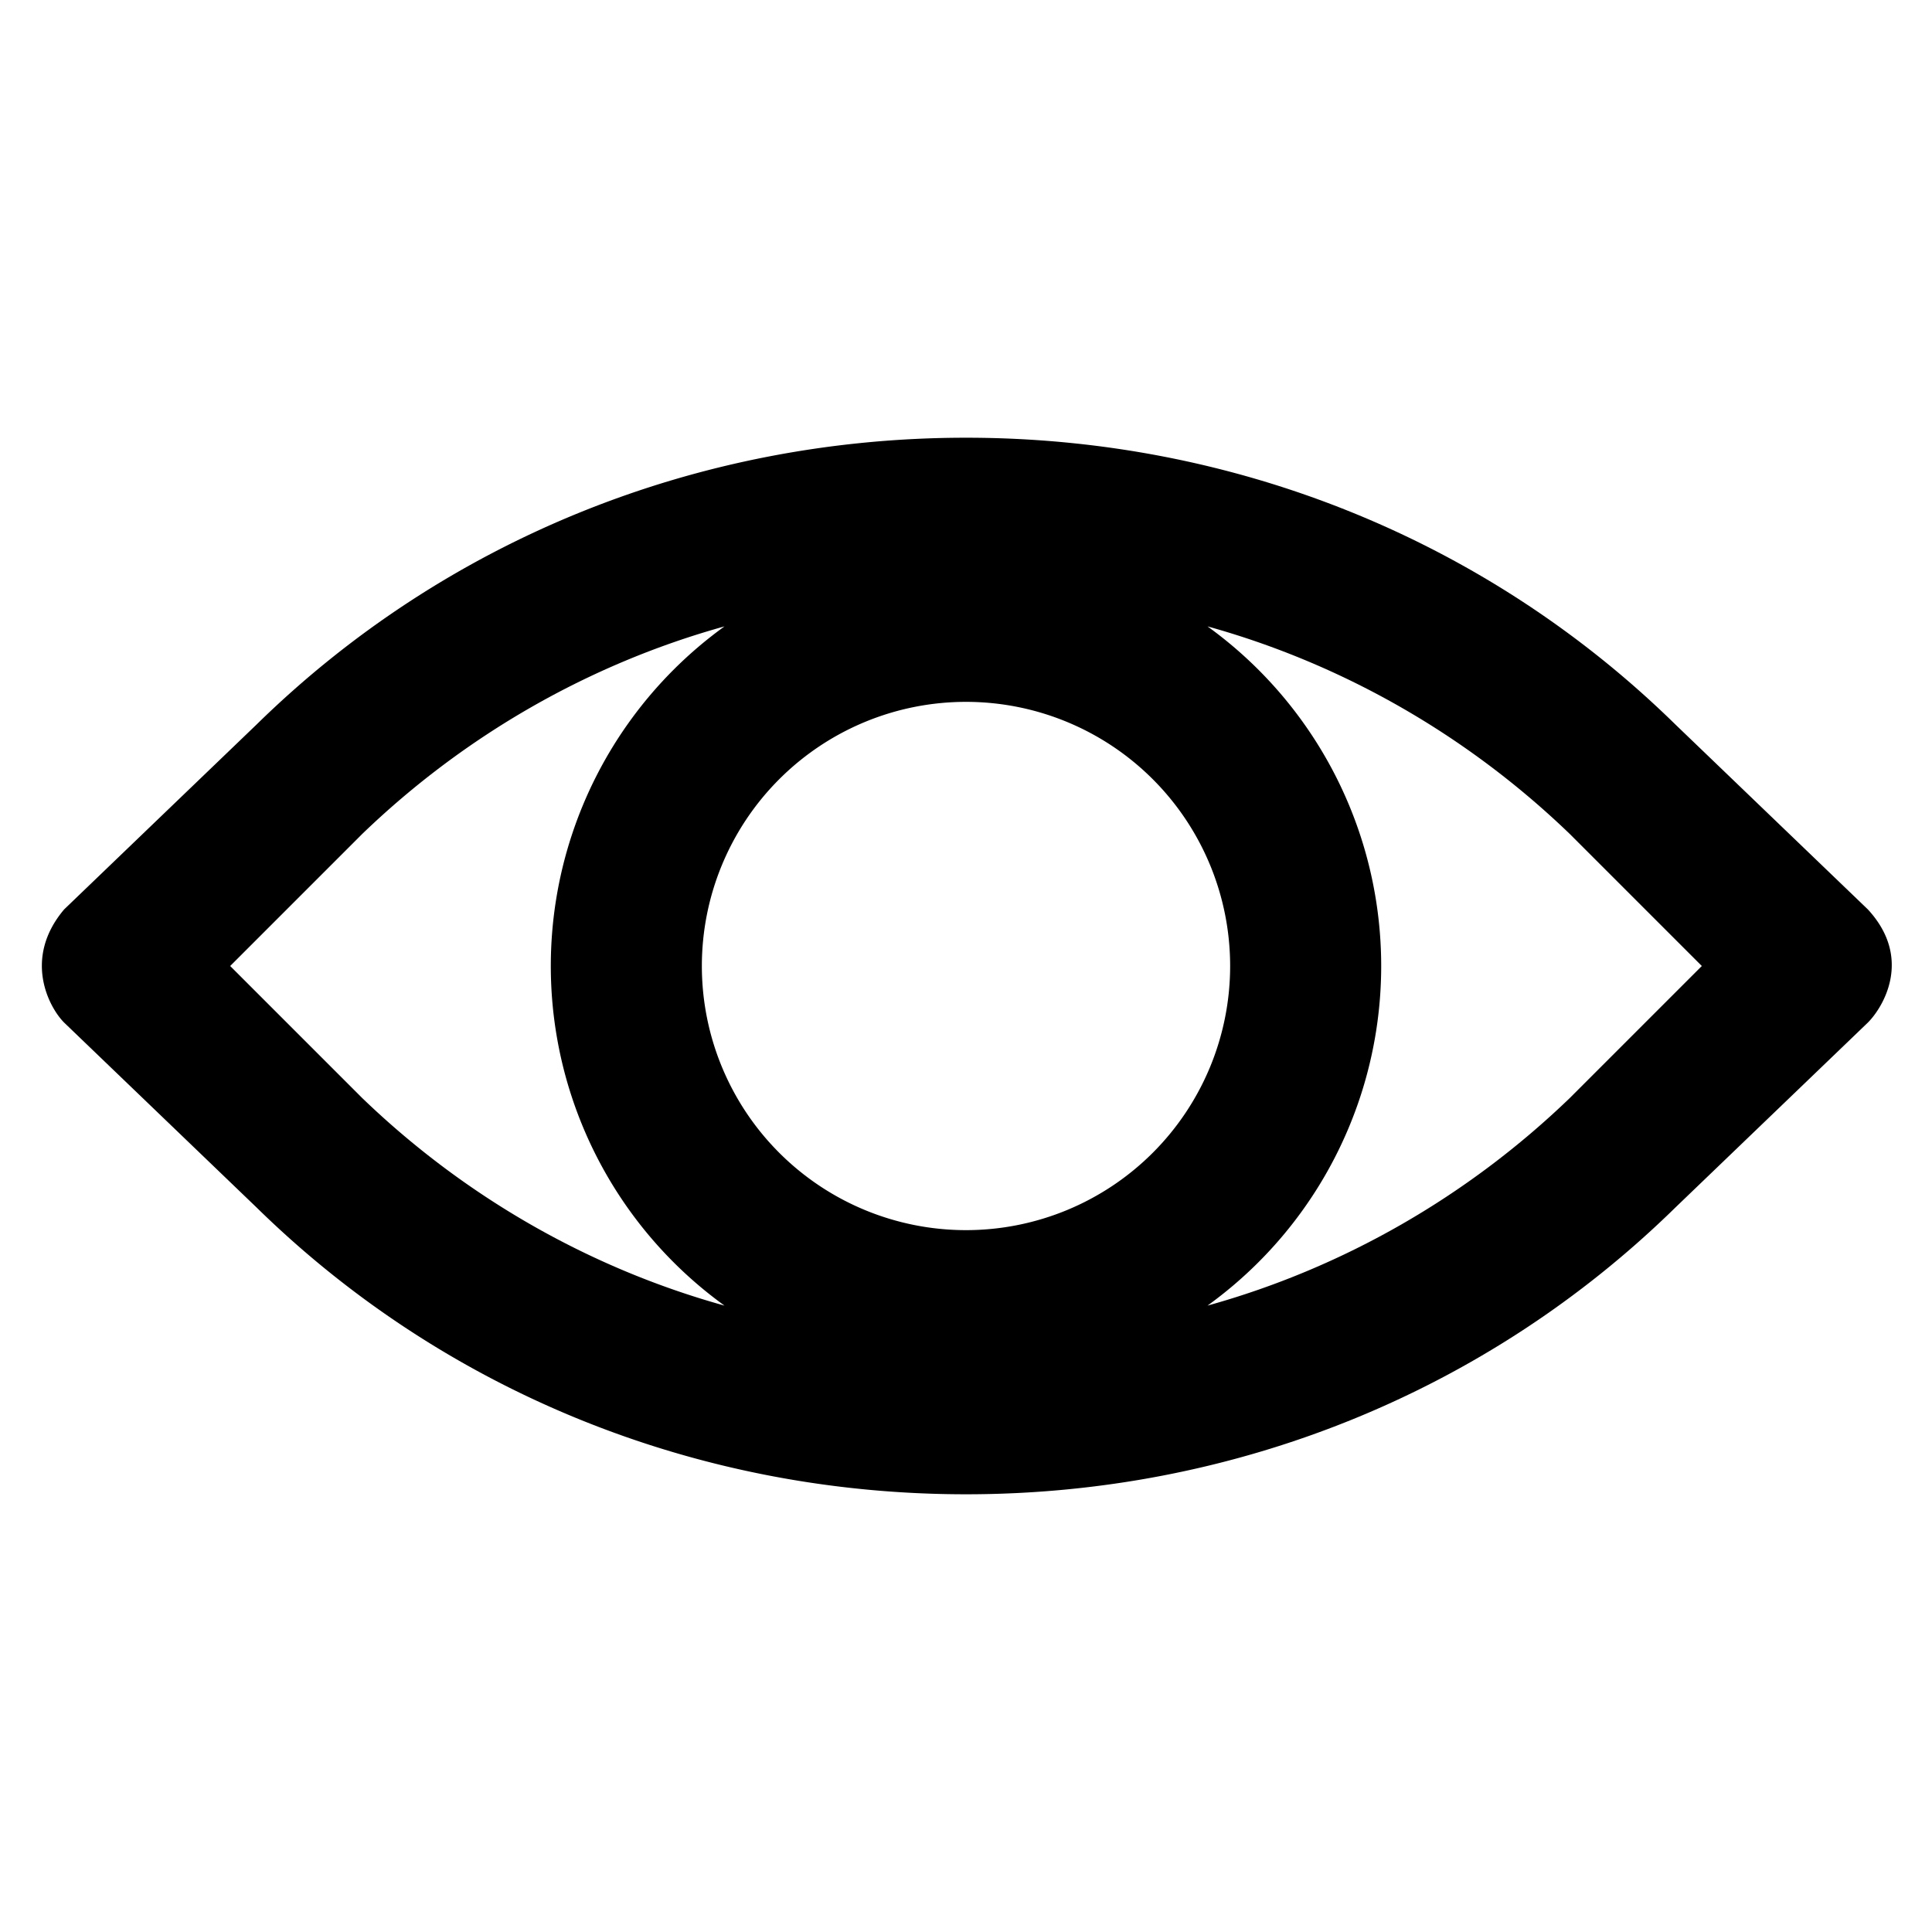 <svg height="800" width="800" xmlns="http://www.w3.org/2000/svg" viewBox="0 0 512 512"><path d="m495 241-51-49c-50-49-117-76-188-76s-138 27-188 76l-51 49c-11 13-4 26 0 30l51 49c50 49 117 76 188 76s138-27 188-76l51-49c4-4 12-17 0-30zm-239 85a70 70 0 1 1 0-140 70 70 0 0 1 0 140zM61 256l35-35c27-26 60-45 96-55a111 111 0 0 0 0 180c-36-10-69-29-96-55l-35-35zm355 35c-27 26-60 45-96 55a111 111 0 0 0 0-180c36 10 69 29 96 55l35 35-35 35z"/></svg>